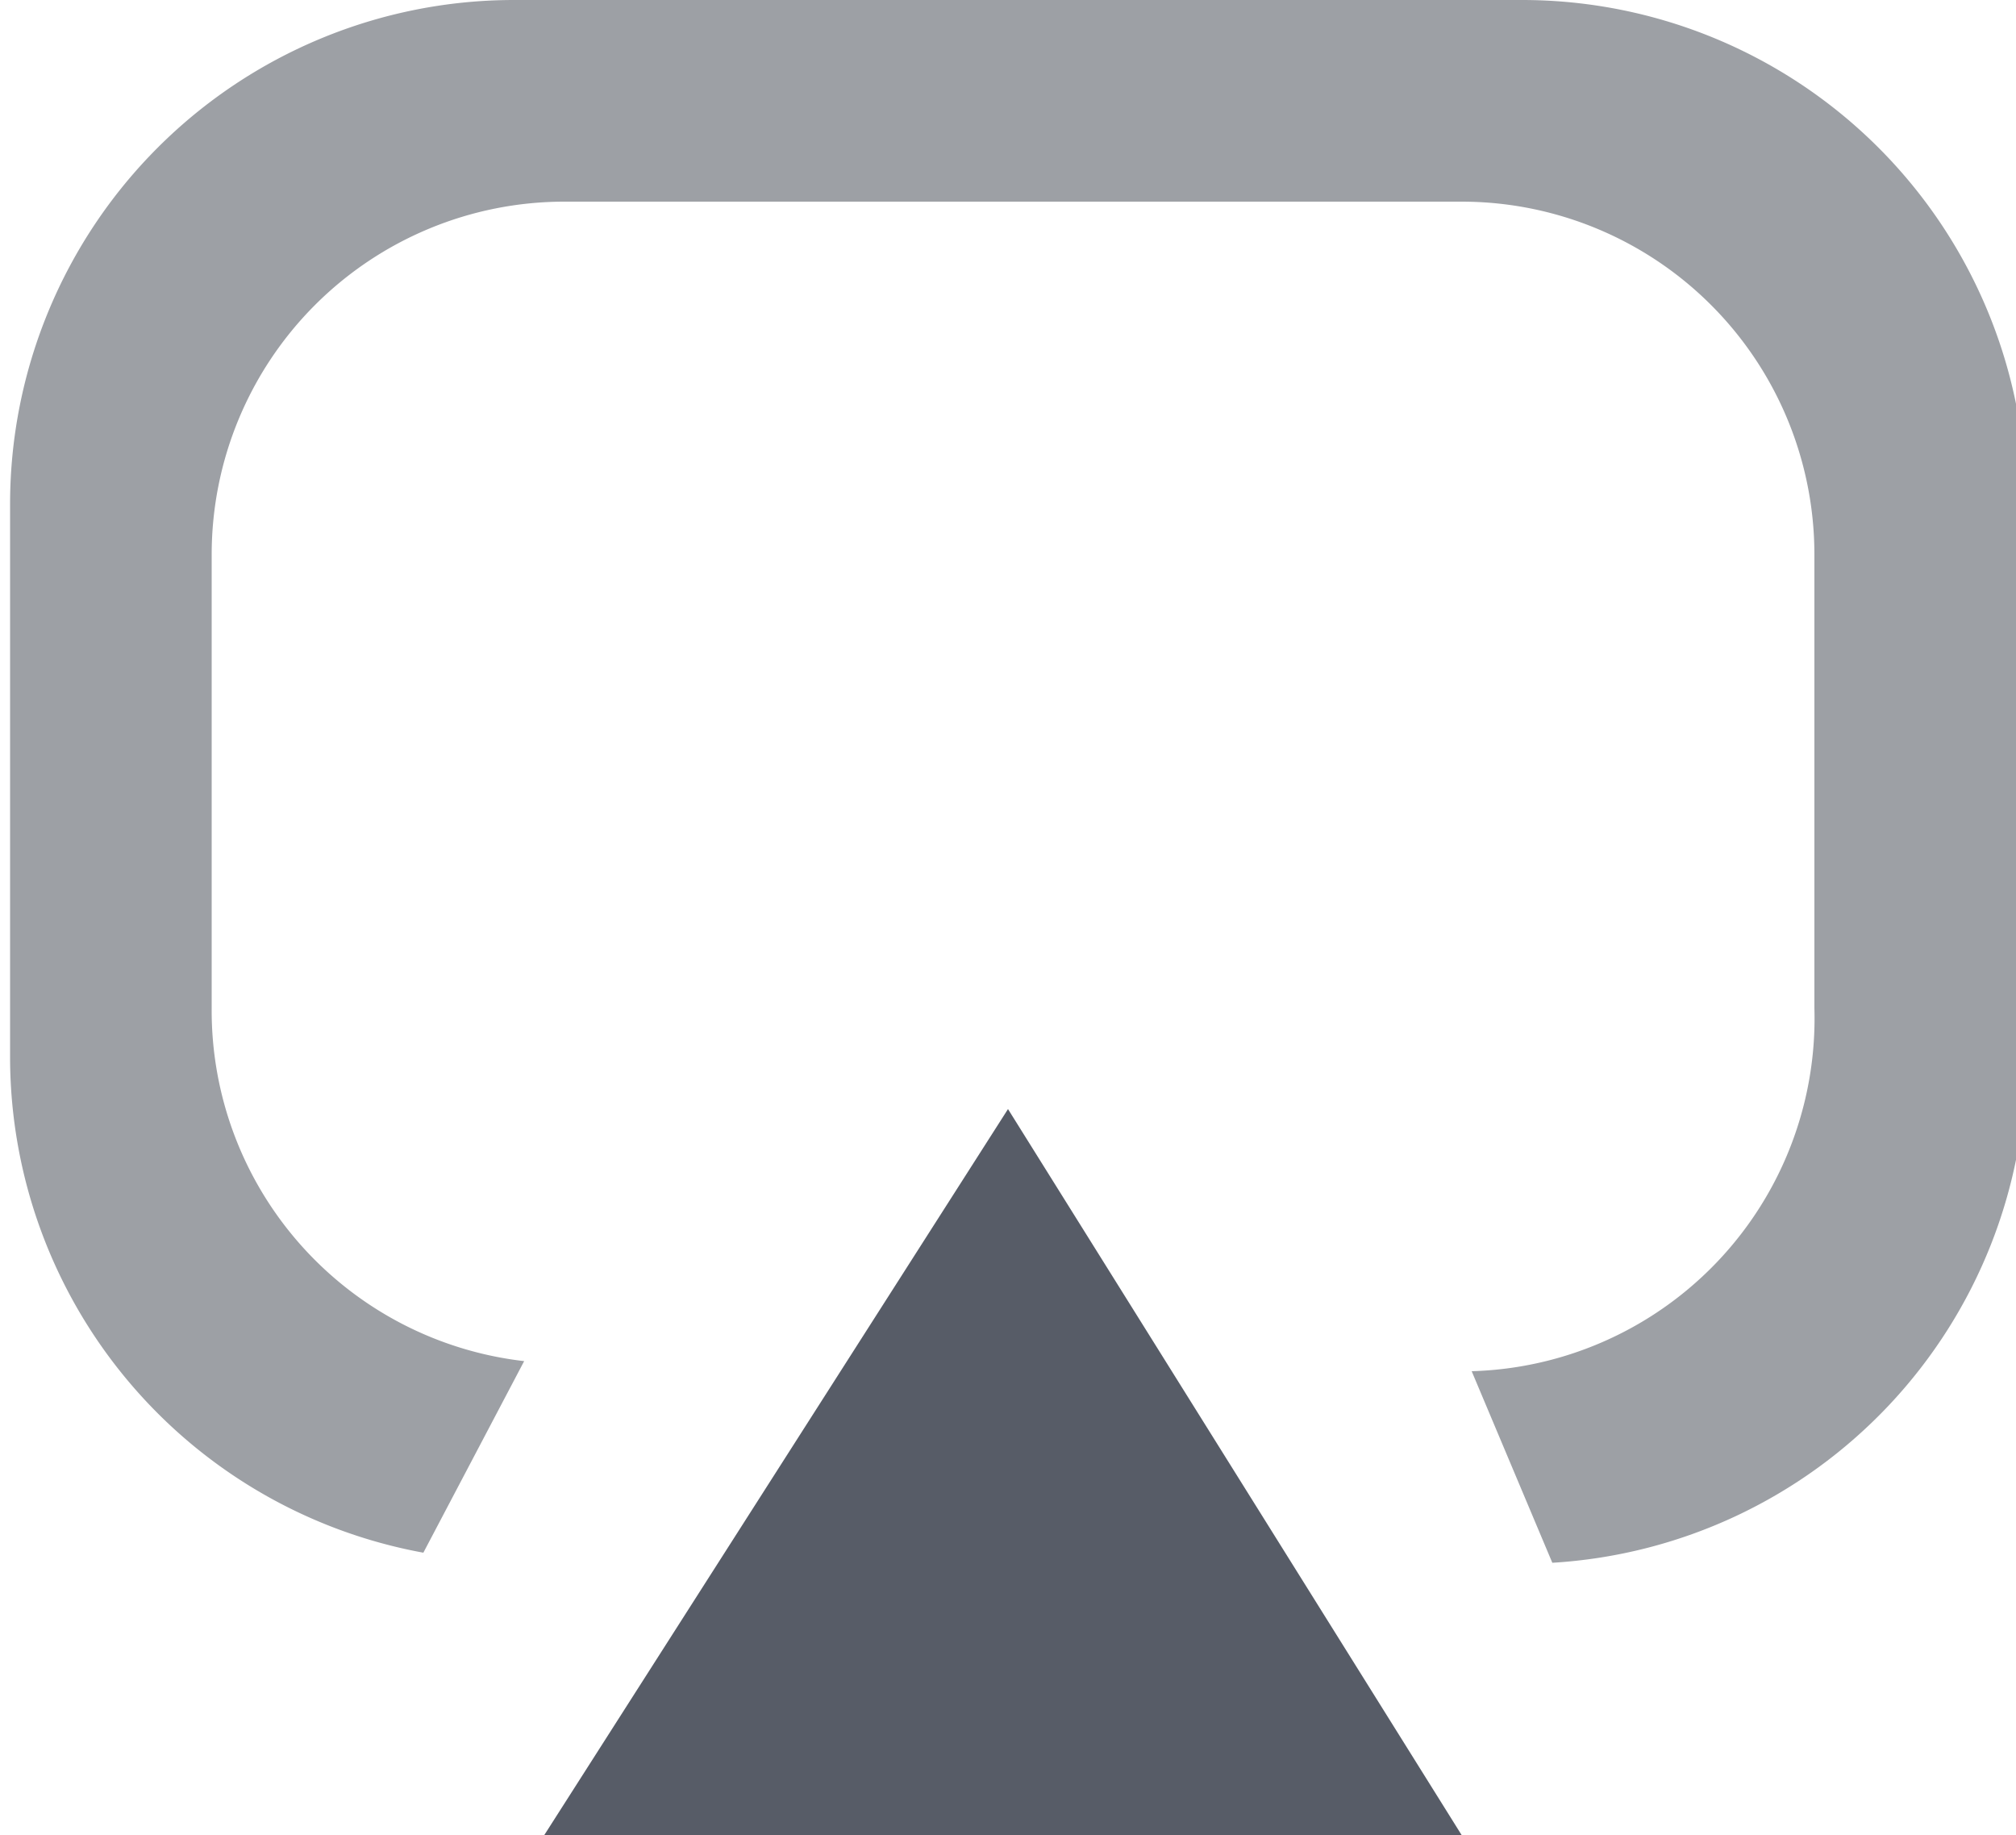<svg xmlns="http://www.w3.org/2000/svg" viewBox="0 0 20 18.2"><title>in</title><path d="M672.4,20.5l-0.8-1.9A3.5,3.5,0,0,0,675,15V10.5A3.5,3.5,0,0,0,671.5,7h-8.9a3.5,3.5,0,0,0-3.5,3.5V15a3.5,3.5,0,0,0,3.1,3.5l-1,1.9a5,5,0,0,1-4.1-4.9V10a5,5,0,0,1,5-5h10a5,5,0,0,1,5,5v5.5A5,5,0,0,1,672.4,20.5Z" transform="translate(-657 -5)" fill="#9da0a5"/><path d="M671.5,23.2h-9.1L667,16Z" transform="translate(-657 -5)" fill="#575c67"/></svg>